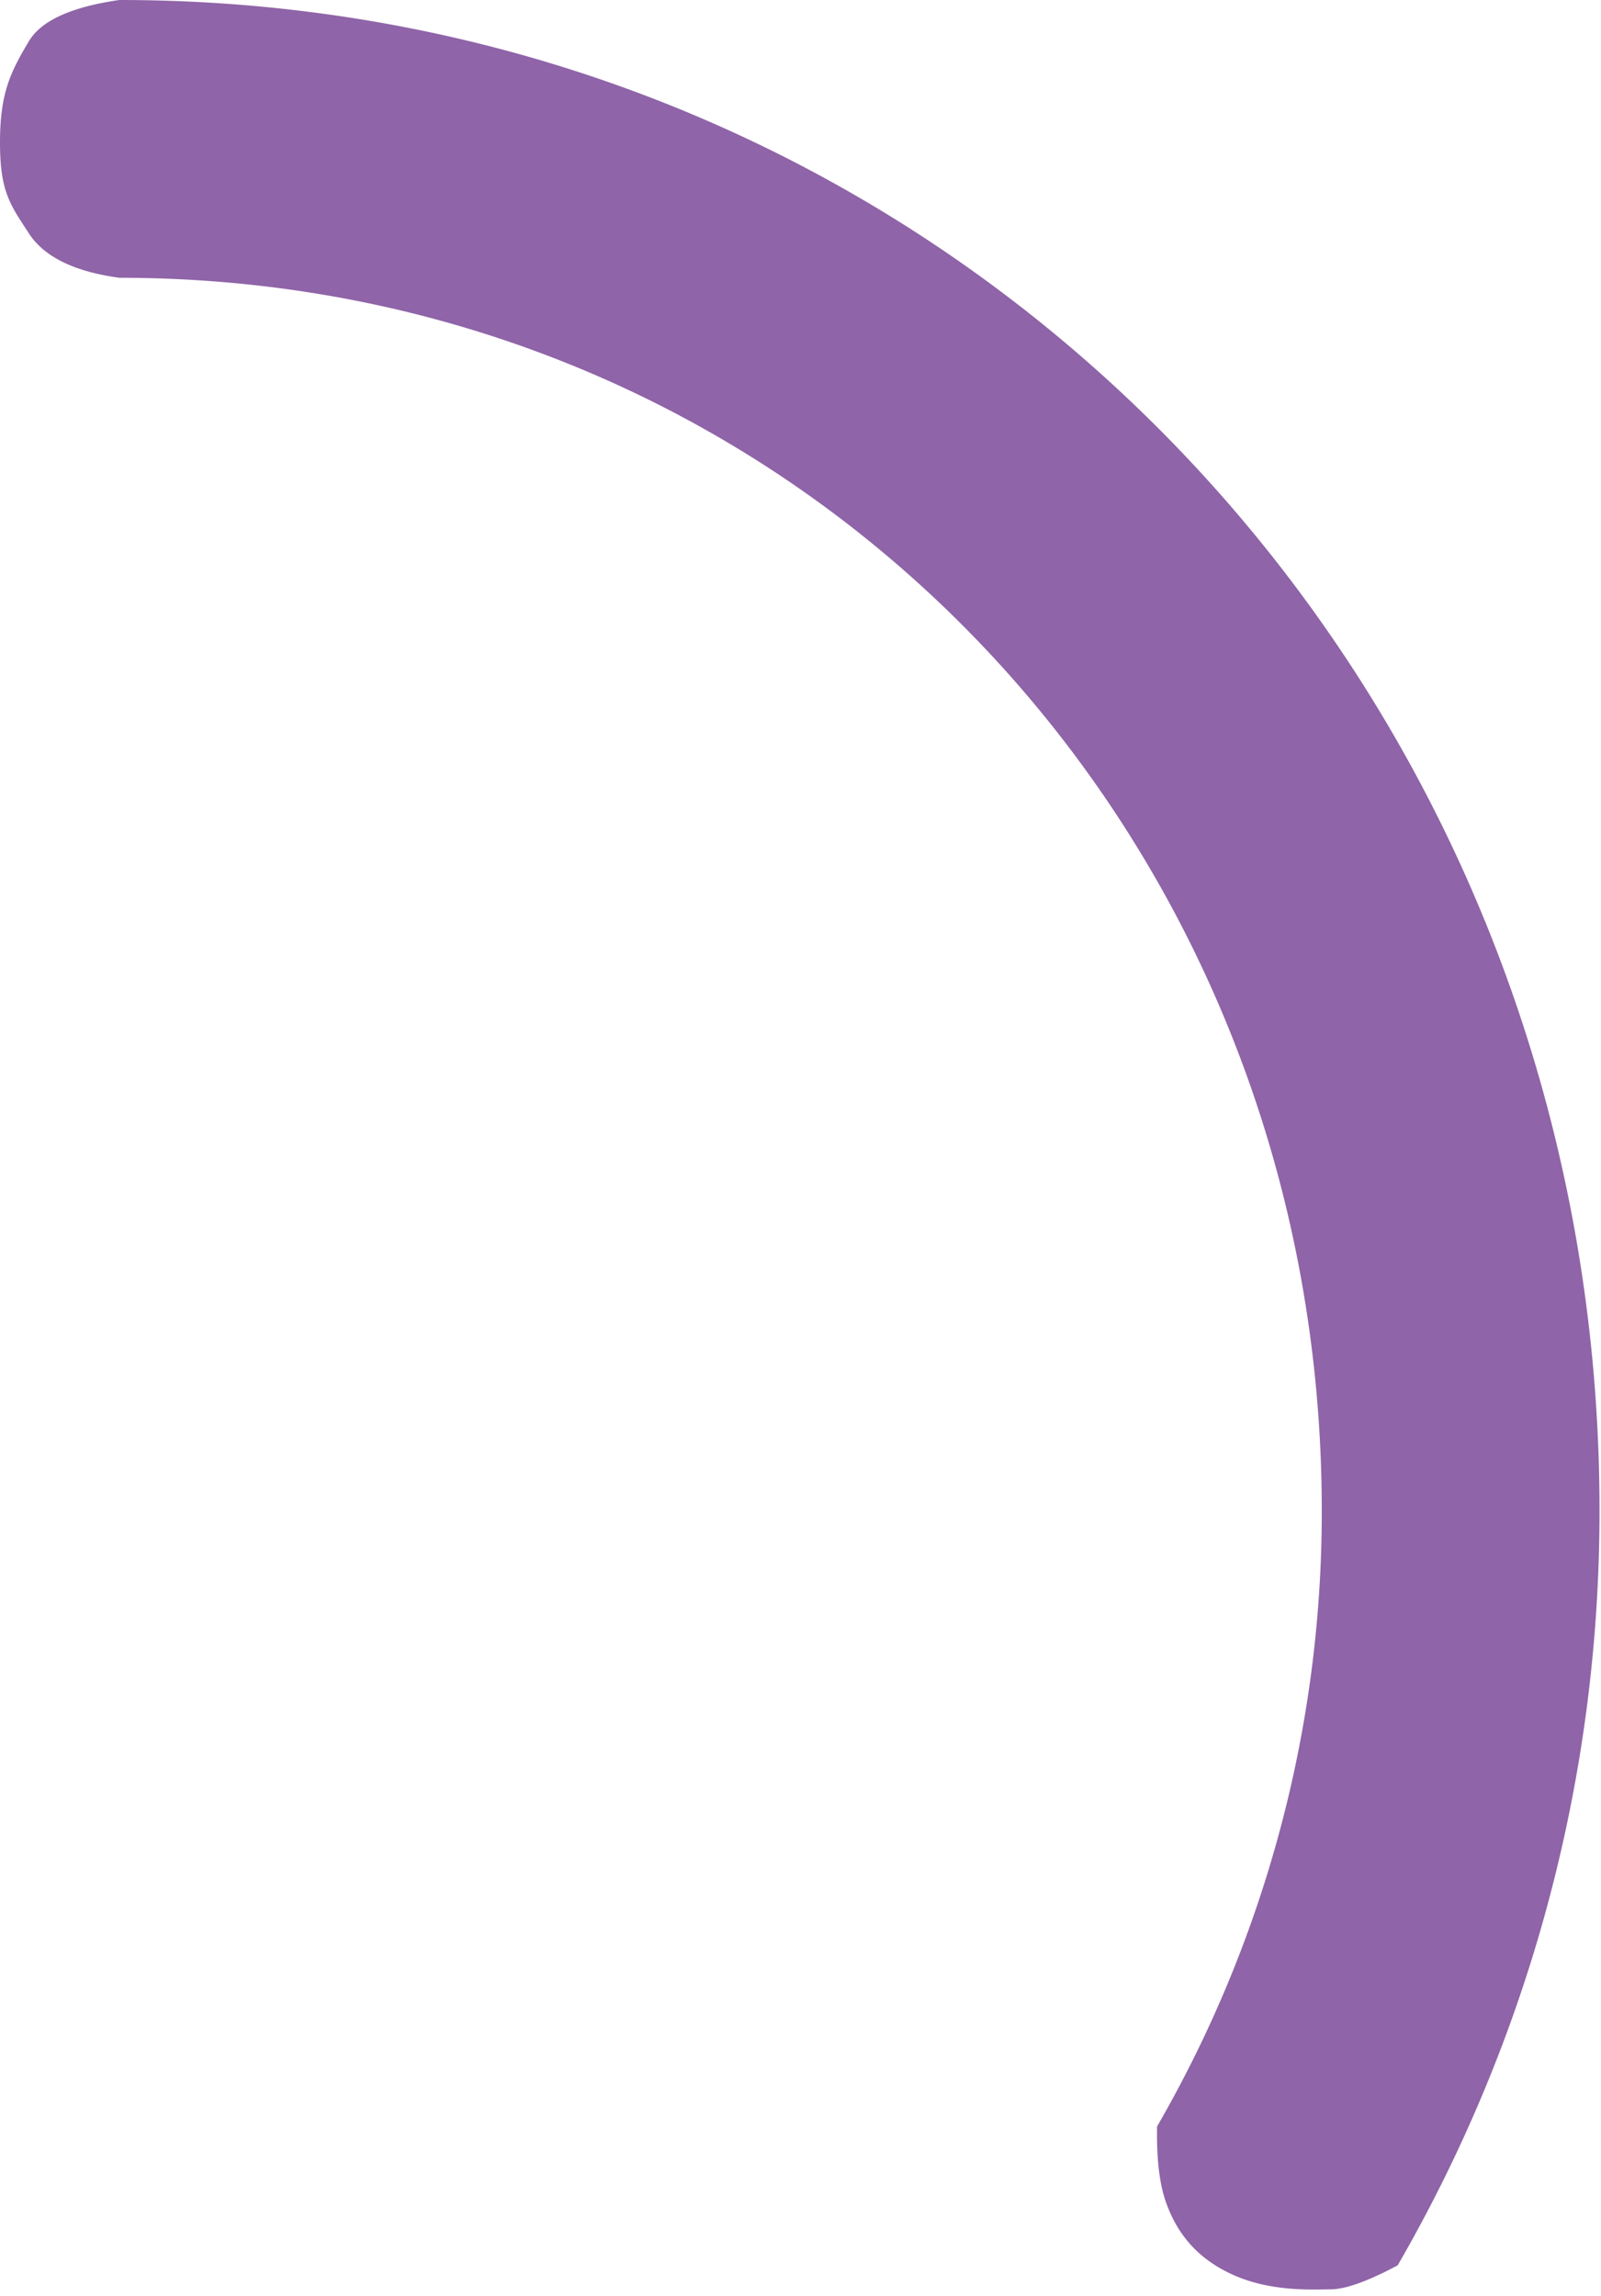 <svg xmlns="http://www.w3.org/2000/svg" width="53" height="76" viewBox="0 0 53 76">
    <path fill="#8F64A8" fill-rule="evenodd" d="M3.951 0c27.614 0 49 22.386 49 50 0 9.102-2.432 17.636-6.682 24.987-.993.53-1.736.795-2.23.795-.548 0-1.948.096-3.23-.485s-1.883-1.48-2.21-2.397c-.217-.611-.315-1.448-.295-2.51A40.617 40.617 0 0 0 43.756 50c0-22.536-17.27-40.805-39.805-40.805C2.461 8.992 1.463 8.503.96 7.73.333 6.768 0 6.347 0 4.713 0 3.08.35 2.38.959 1.361 1.365.682 2.363.229 3.95 0z"/>
</svg>
